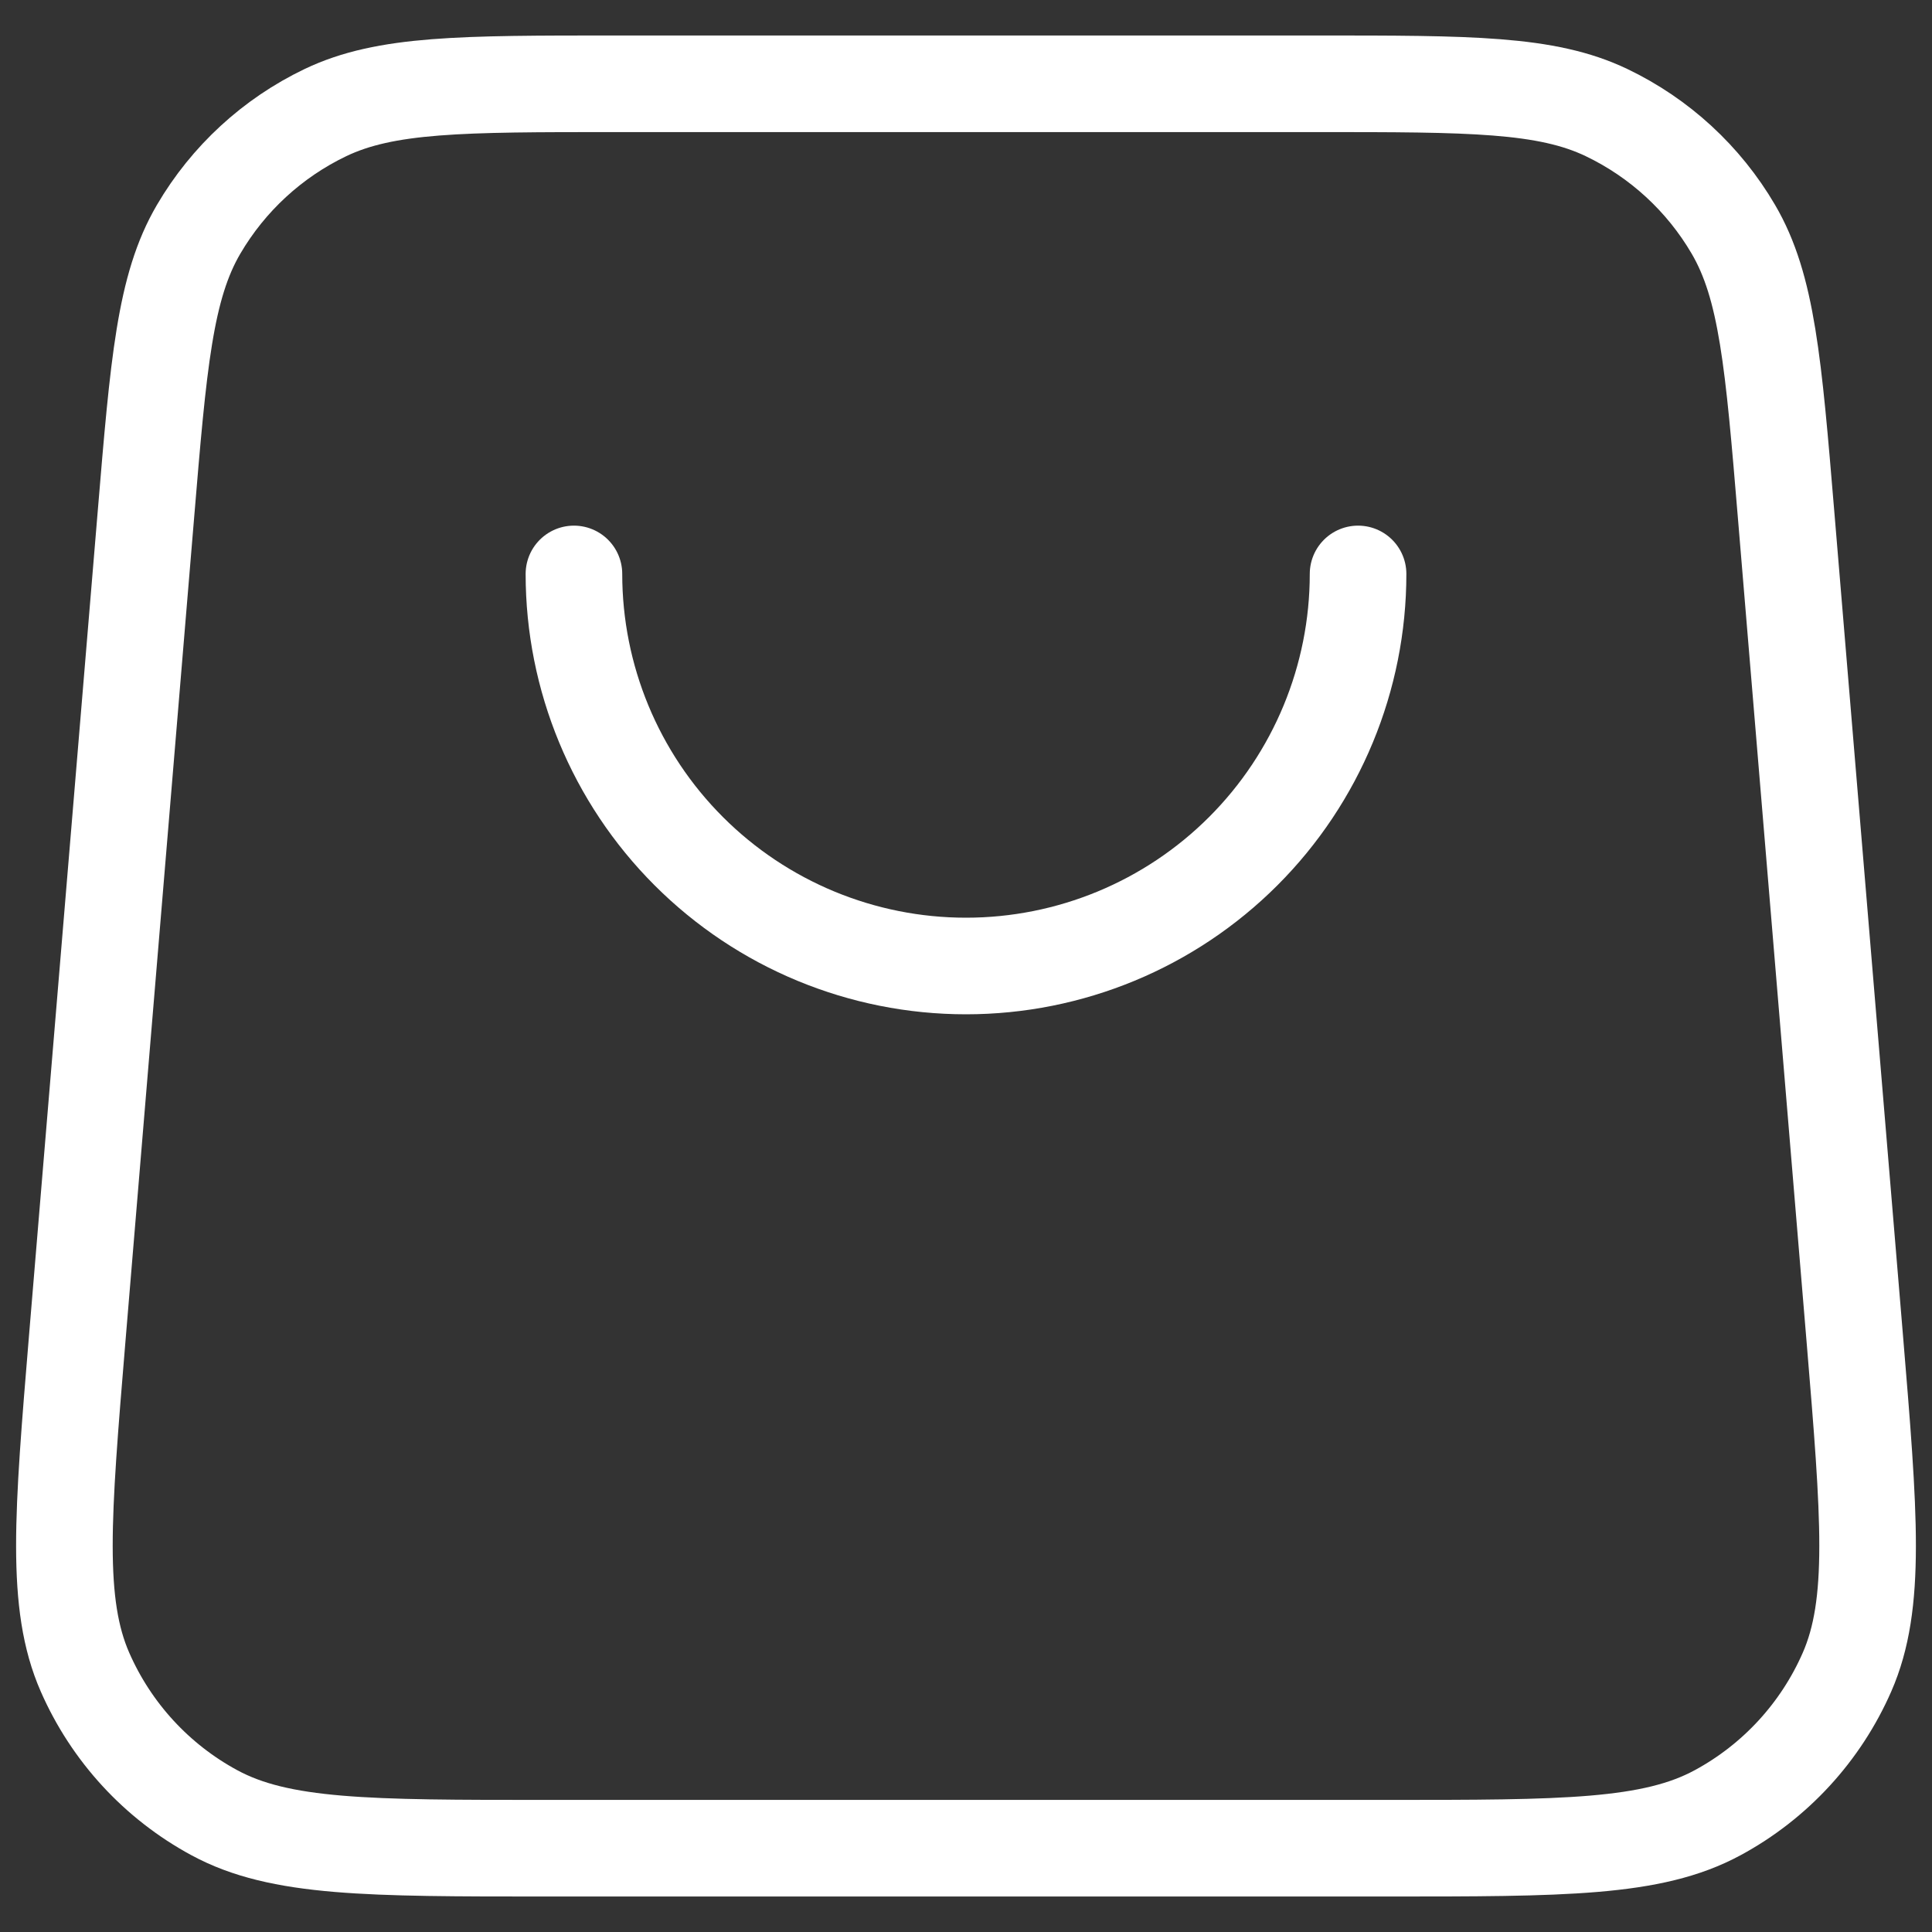 <svg width="20" height="20" viewBox="0 0 30 30" fill="none" xmlns="http://www.w3.org/2000/svg">
<rect x="0" y="0" width="30" height="30" fill="#333333" stroke="none"/>
<path id="Vector" d="M21.088 8.912C21.088 10.526 20.447 12.075 19.305 13.217C18.163 14.359 16.615 15 15 15C13.385 15 11.837 14.359 10.695 13.217C9.553 12.075 8.912 10.526 8.912 8.912M2.265 8L1.199 20.786C0.971 23.533 0.856 24.906 1.32 25.965C1.728 26.896 2.435 27.665 3.329 28.148C4.346 28.699 5.724 28.699 8.48 28.699H21.52C24.276 28.699 25.654 28.699 26.671 28.148C27.565 27.665 28.272 26.896 28.68 25.965C29.144 24.906 29.029 23.533 28.801 20.786L27.735 8C27.538 5.637 27.44 4.456 26.916 3.561C26.456 2.774 25.769 2.142 24.946 1.748C24.012 1.301 22.826 1.301 20.454 1.301H9.546C7.174 1.301 5.989 1.301 5.054 1.748C4.231 2.142 3.545 2.774 3.084 3.561C2.56 4.456 2.462 5.637 2.265 8Z" stroke="white" stroke-width="1.5" stroke-linecap="round" stroke-linejoin="round"/>
</svg>
